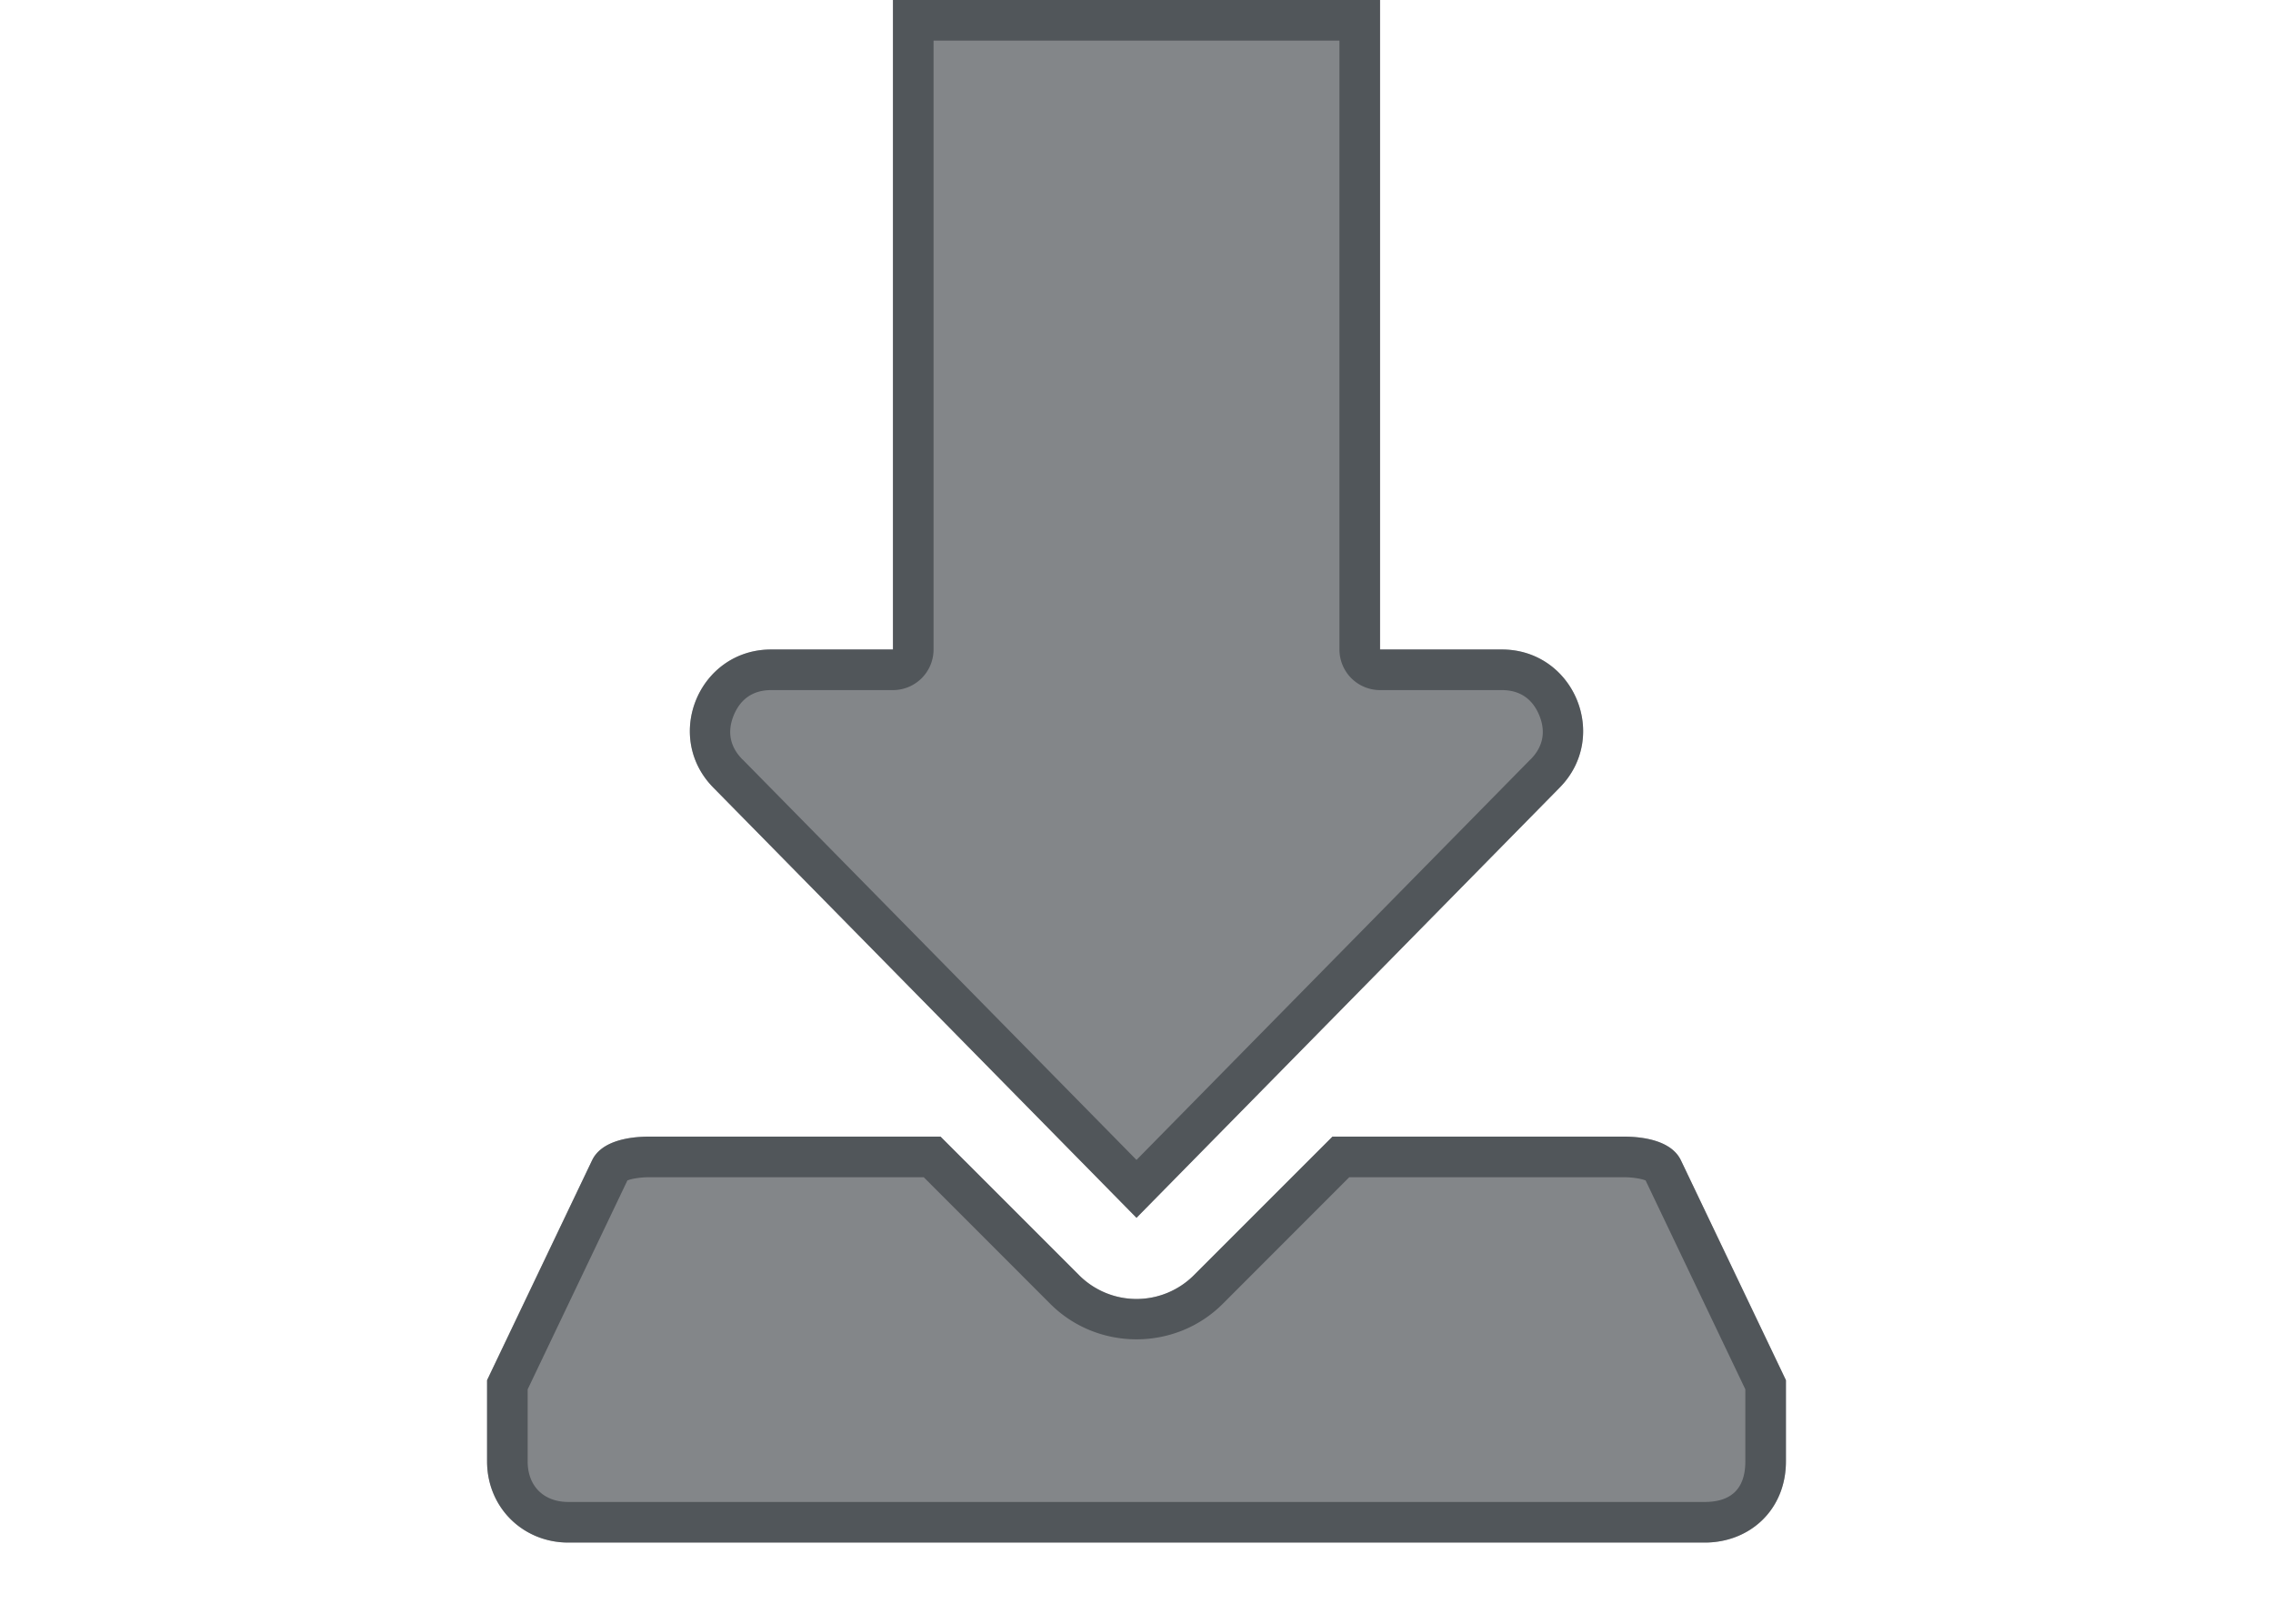 <?xml version="1.0" encoding="utf-8"?>
<svg height="20" version="1.1" viewBox="0 0 28 20" width="28" xmlns="http://www.w3.org/2000/svg" xmlns:svg="http://www.w3.org/2000/svg" xmlns:xlink="http://www.w3.org/1999/xlink">
 <namedview bordercolor="#666666" borderopacity="1.0" id="namedview-conformist" pagecolor="#ffffff" pageopacity="0.0" pageshadow="0" showgrid="true">
  <grid class="ColorScheme-Background" empspacing="4" fill="currentColor" opacity="0.6" type="xygrid"/>
 </namedview>
 <defs id="primary-definitions">
  <style class="ColorScheme-Background" fill="currentColor" opacity="0.6" type="text/css">
   .ColorScheme-Text           { color:#eff0f1; }
      .ColorScheme-Background     { color:#31363b; }
      .ColorScheme-Highlight      { color:#3daefd; }
      .ColorScheme-ViewBackground { color:#fcfcfc; }
      .ColorScheme-PositiveText   { color:#27ae60; }
      .ColorScheme-NeutralText    { color:#f67400; }
      .ColorScheme-NegativeText   { color:#da4453; }
  </style>
 </defs>
 <path class="ColorScheme-Background" d="M 11 0 L 11 8 L 9.5 8 C 8.609 8 8.163 9.077 8.793 9.707 L 14 15 L 19.207 9.707 C 19.837 9.077 19.391 8 18.5 8 L 17 8 L 17 0 L 11 0 z M 8 14 C 7.723 14 7.403 14.062 7.293 14.293 L 6 17 L 6 18 C 6 18.571 6.446 19 7 19 L 21 19 C 21.554 19 22 18.598 22 18 L 22 17 L 20.707 14.293 C 20.597 14.062 20.277 14 20 14 L 16.414 14 L 14.707 15.707 A 1 1 0 0 1 13.293 15.707 L 11.586 14 L 8 14 z " fill="currentColor" opacity="0.6" stroke-linejoin="round"/>
 <path class="ColorScheme-Background" d="M 11 0 L 11 8 L 9.5 8 C 8.609 8 8.163 9.077 8.793 9.707 L 14 15 L 19.207 9.707 C 19.837 9.077 19.391 8 18.5 8 L 17 8 L 17 0 L 11 0 z M 11.5 0.5 L 16.5 0.5 L 16.5 8 A 0.5 0.5 0 0 0 17 8.5 L 18.5 8.5 C 18.744 8.5 18.886 8.629 18.961 8.809 C 19.035 8.988 19.026 9.181 18.854 9.354 A 0.5 0.5 0 0 0 18.852 9.355 L 14 14.287 L 9.148 9.355 A 0.5 0.5 0 0 0 9.146 9.354 C 8.974 9.181 8.965 8.988 9.039 8.809 C 9.114 8.629 9.256 8.5 9.5 8.5 L 11 8.5 A 0.5 0.5 0 0 0 11.5 8 L 11.5 0.5 z M 8 14 C 7.723 14 7.403 14.062 7.293 14.293 L 6 17 L 6 18 C 6 18.571 6.446 19 7 19 L 21 19 C 21.554 19 22 18.598 22 18 L 22 17 L 20.707 14.293 C 20.597 14.062 20.277 14 20 14 L 16.414 14 L 14.707 15.707 A 1 1 0 0 1 13.293 15.707 L 11.586 14 L 8 14 z M 8 14.5 L 11.379 14.5 L 12.939 16.061 C 13.521 16.642 14.479 16.642 15.061 16.061 L 16.621 14.5 L 20 14.5 C 20.101 14.5 20.203 14.516 20.252 14.533 C 20.27 14.539 20.269 14.539 20.271 14.539 L 21.5 17.113 L 21.5 18 C 21.5 18.35 21.312 18.5 21 18.5 L 7 18.5 C 6.704 18.5 6.5 18.311 6.5 18 L 6.5 17.113 L 7.729 14.539 C 7.731 14.539 7.73 14.539 7.748 14.533 C 7.797 14.516 7.899 14.5 8 14.5 z " fill="currentColor" opacity="0.6" stroke-linejoin="round"/>
</svg>